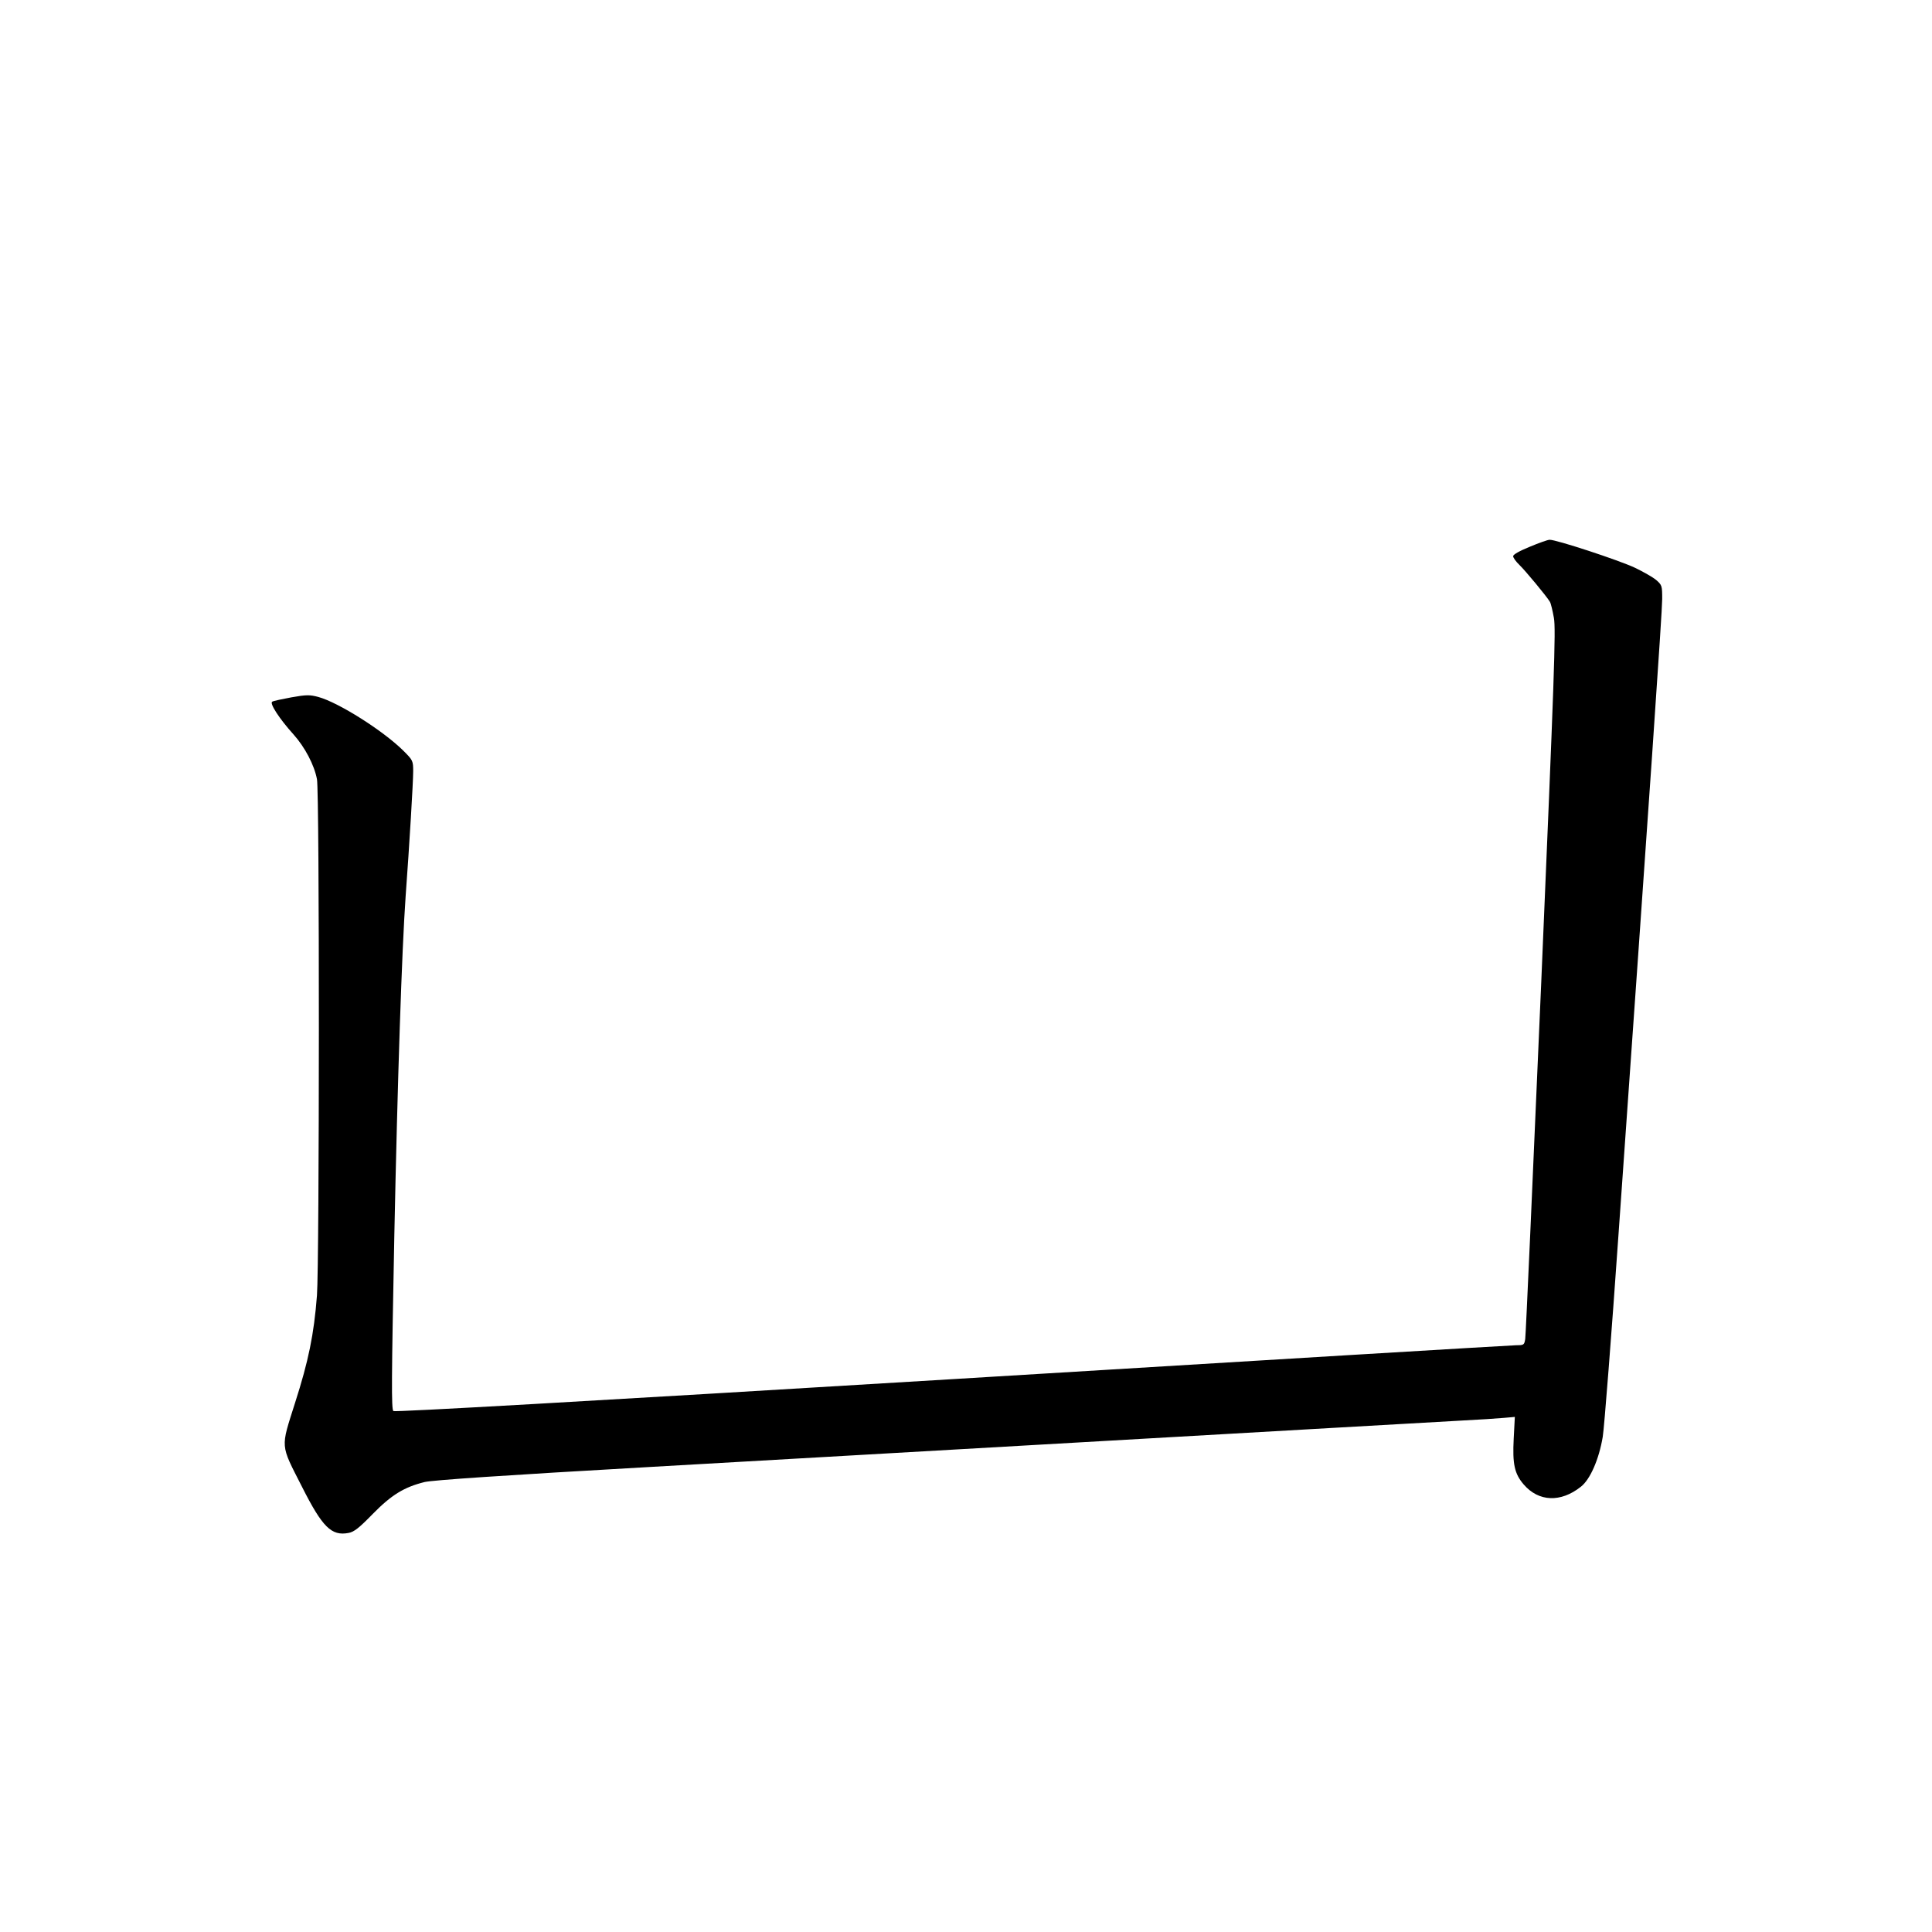 <?xml version="1.0" standalone="no"?>
<!DOCTYPE svg PUBLIC "-//W3C//DTD SVG 20010904//EN"
 "http://www.w3.org/TR/2001/REC-SVG-20010904/DTD/svg10.dtd">
<svg version="1.0" xmlns="http://www.w3.org/2000/svg"
 width="1024pt" height="1024pt" viewBox="0 0 1024 1024"
 preserveAspectRatio="xMidYMid meet">
<g transform="translate(0,1024) scale(0.1,-0.1)"
fill="#000000" stroke="none">
<path d="M8108 7342 c-54 -22 -88 -41 -88 -50 0 -8 15 -29 33 -46 32 -31 145
-167 162 -196 5 -8 14 -46 21 -85 11 -61 2 -311 -67 -1930 -44 -1023 -82
-1875 -85 -1892 -5 -31 -7 -33 -47 -33 -23 0 -1369 -81 -2992 -180 -1943 -118
-2953 -175 -2960 -169 -11 11 -10 164 5 929 17 824 40 1518 60 1800 20 271 40
606 40 662 0 55 -2 59 -50 107 -107 107 -346 258 -453 287 -45 12 -63 12 -142
-2 -49 -9 -96 -19 -102 -23 -16 -8 38 -91 113 -174 60 -67 110 -162 124 -237
14 -72 13 -2563 0 -2736 -16 -207 -45 -348 -116 -569 -77 -244 -80 -216 37
-446 108 -214 156 -261 246 -244 29 5 56 26 128 100 100 102 167 143 276 170
45 10 407 35 1199 80 624 36 1529 87 2010 115 1426 82 2084 119 2275 130 99 5
206 12 237 15 l57 5 -6 -115 c-7 -135 4 -186 53 -243 79 -92 196 -97 303 -12
49 38 96 145 116 265 8 50 46 535 84 1080 166 2350 231 3292 231 3360 0 70 -1
74 -32 101 -18 15 -69 44 -113 65 -85 40 -420 150 -452 148 -10 0 -57 -17
-105 -37z"/>
</g>
</svg>
